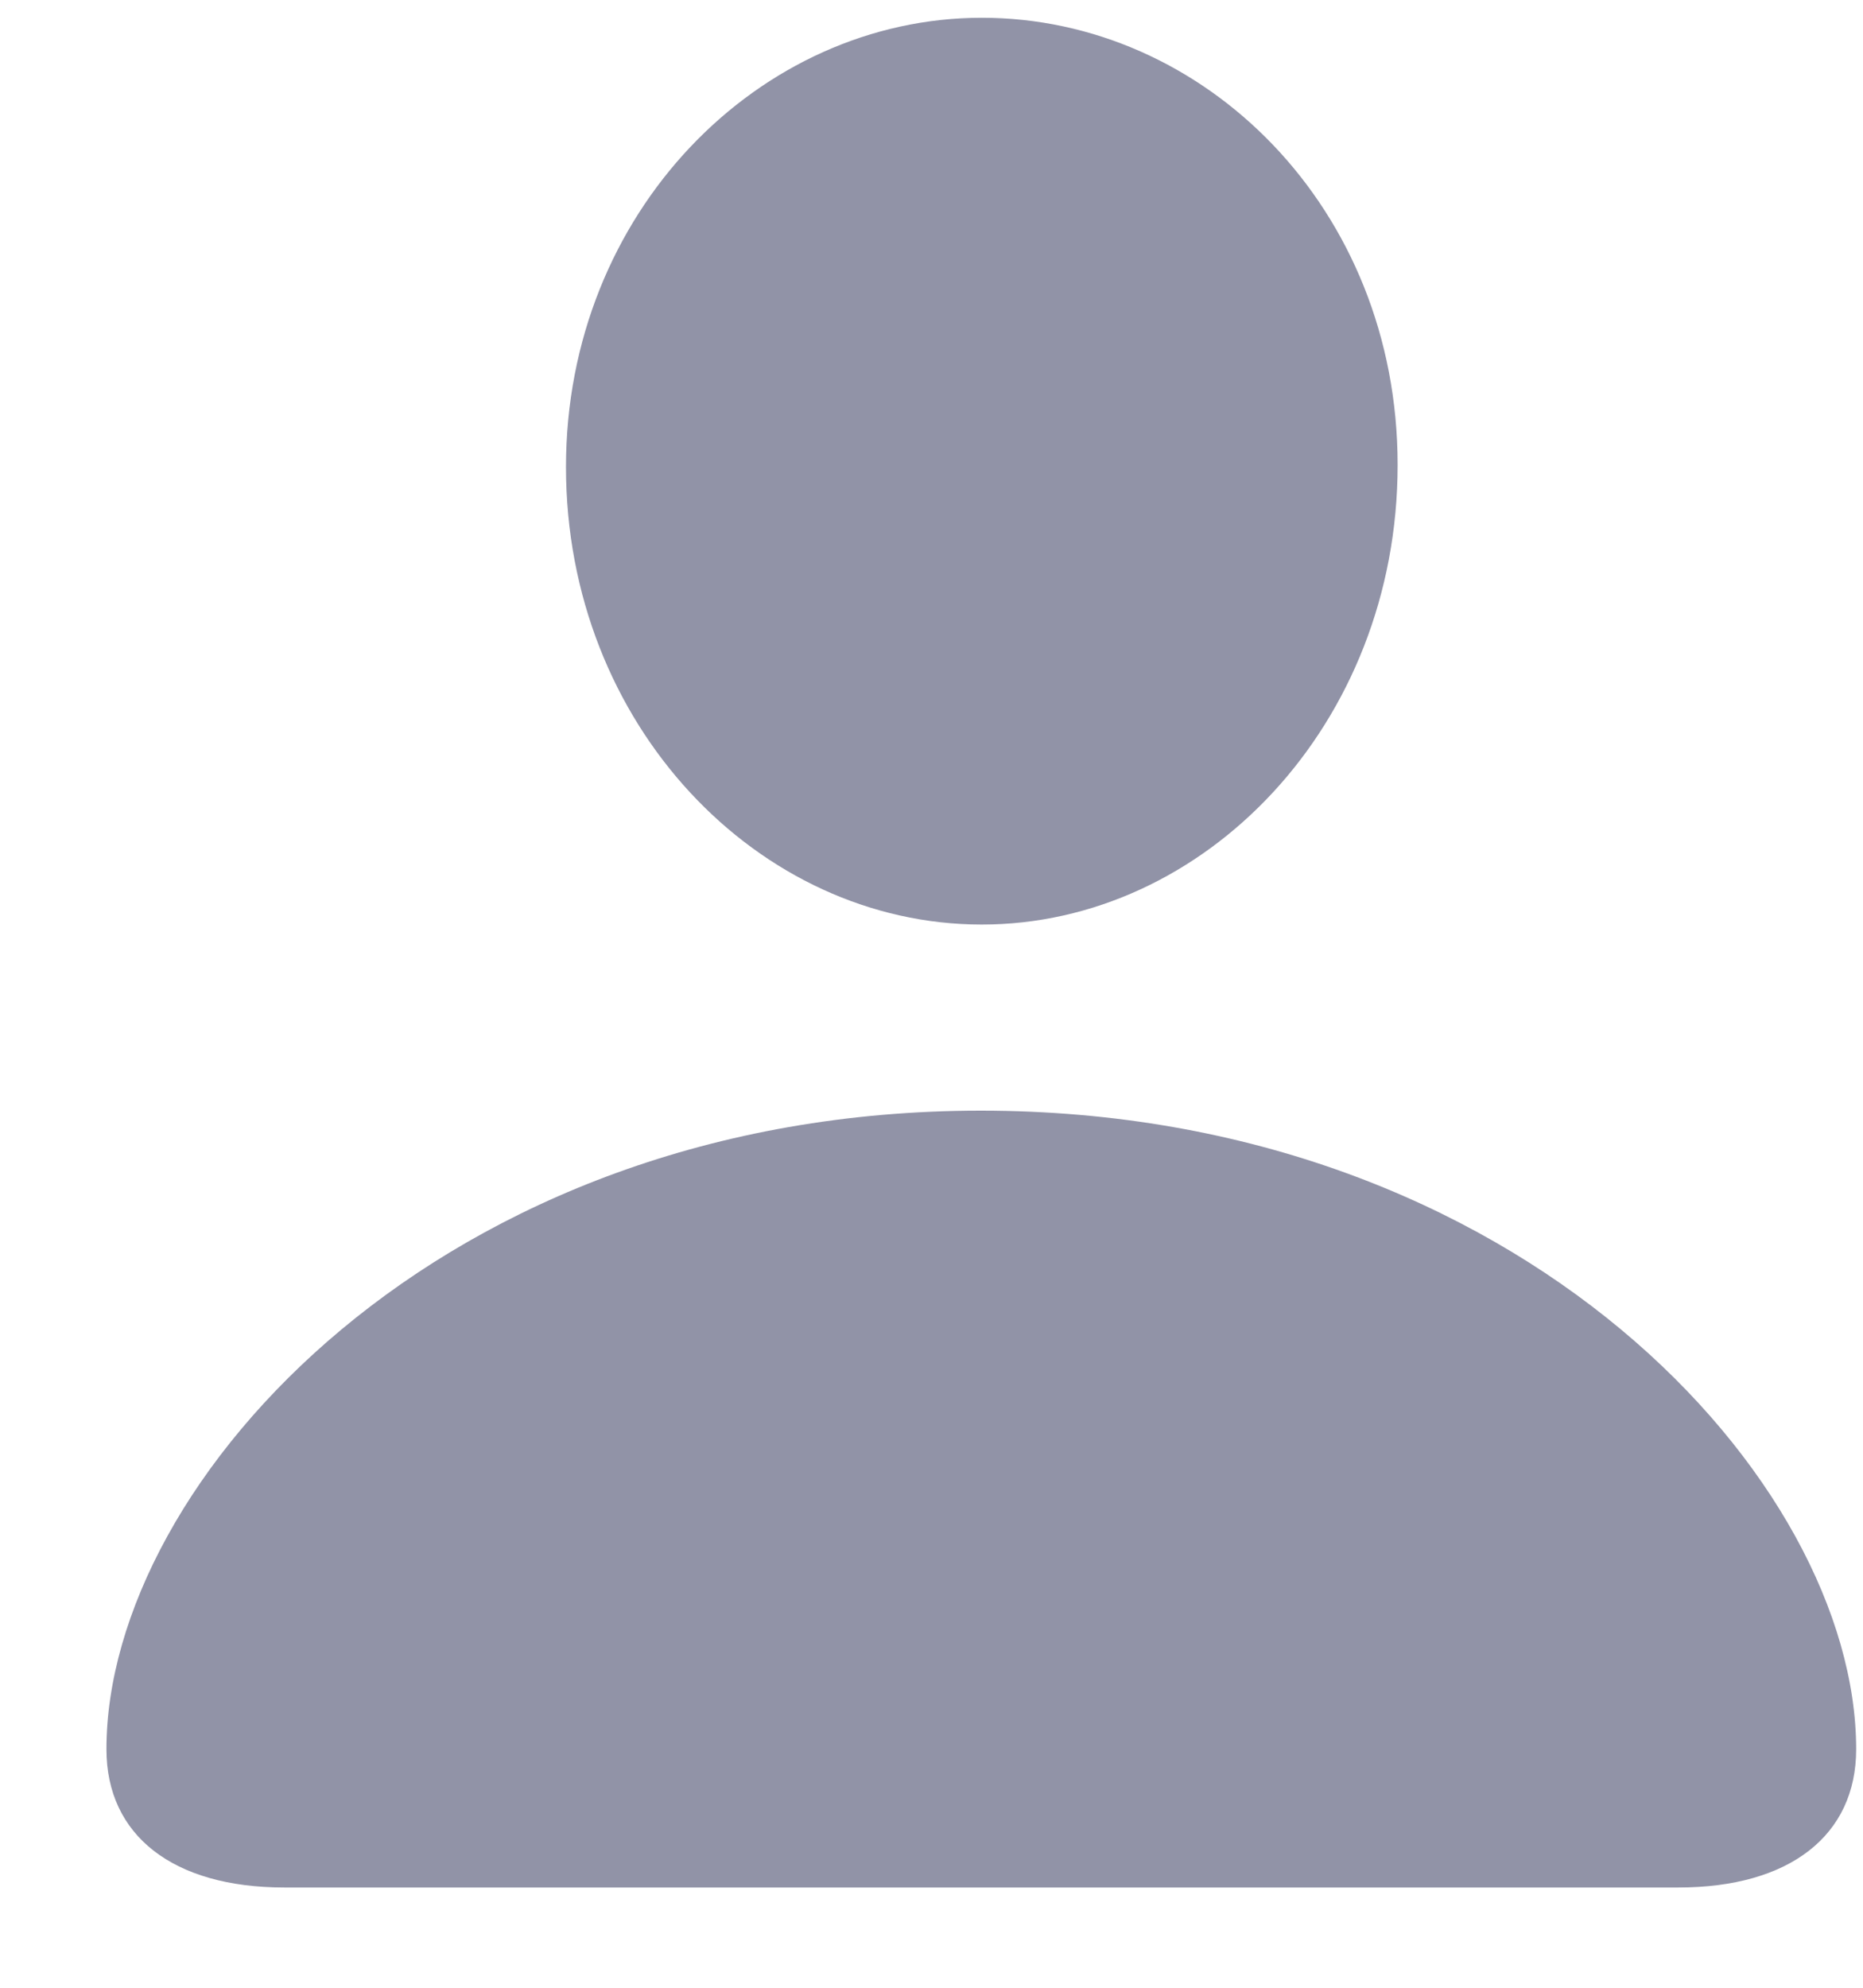 <svg width="15" height="16" viewBox="0 0 15 16" fill="none" xmlns="http://www.w3.org/2000/svg">
<path d="M2.289 15.193H13.514C14.409 15.193 14.945 14.774 14.945 14.08C14.945 11.92 12.241 8.94 7.897 8.94C3.561 8.94 0.857 11.92 0.857 14.08C0.857 14.774 1.393 15.193 2.289 15.193ZM7.905 7.442C9.696 7.442 11.253 5.835 11.253 3.742C11.253 1.675 9.696 0.143 7.905 0.143C6.114 0.143 4.557 1.708 4.557 3.759C4.557 5.835 6.106 7.442 7.905 7.442Z" fill="#9193A7"/>
</svg>
